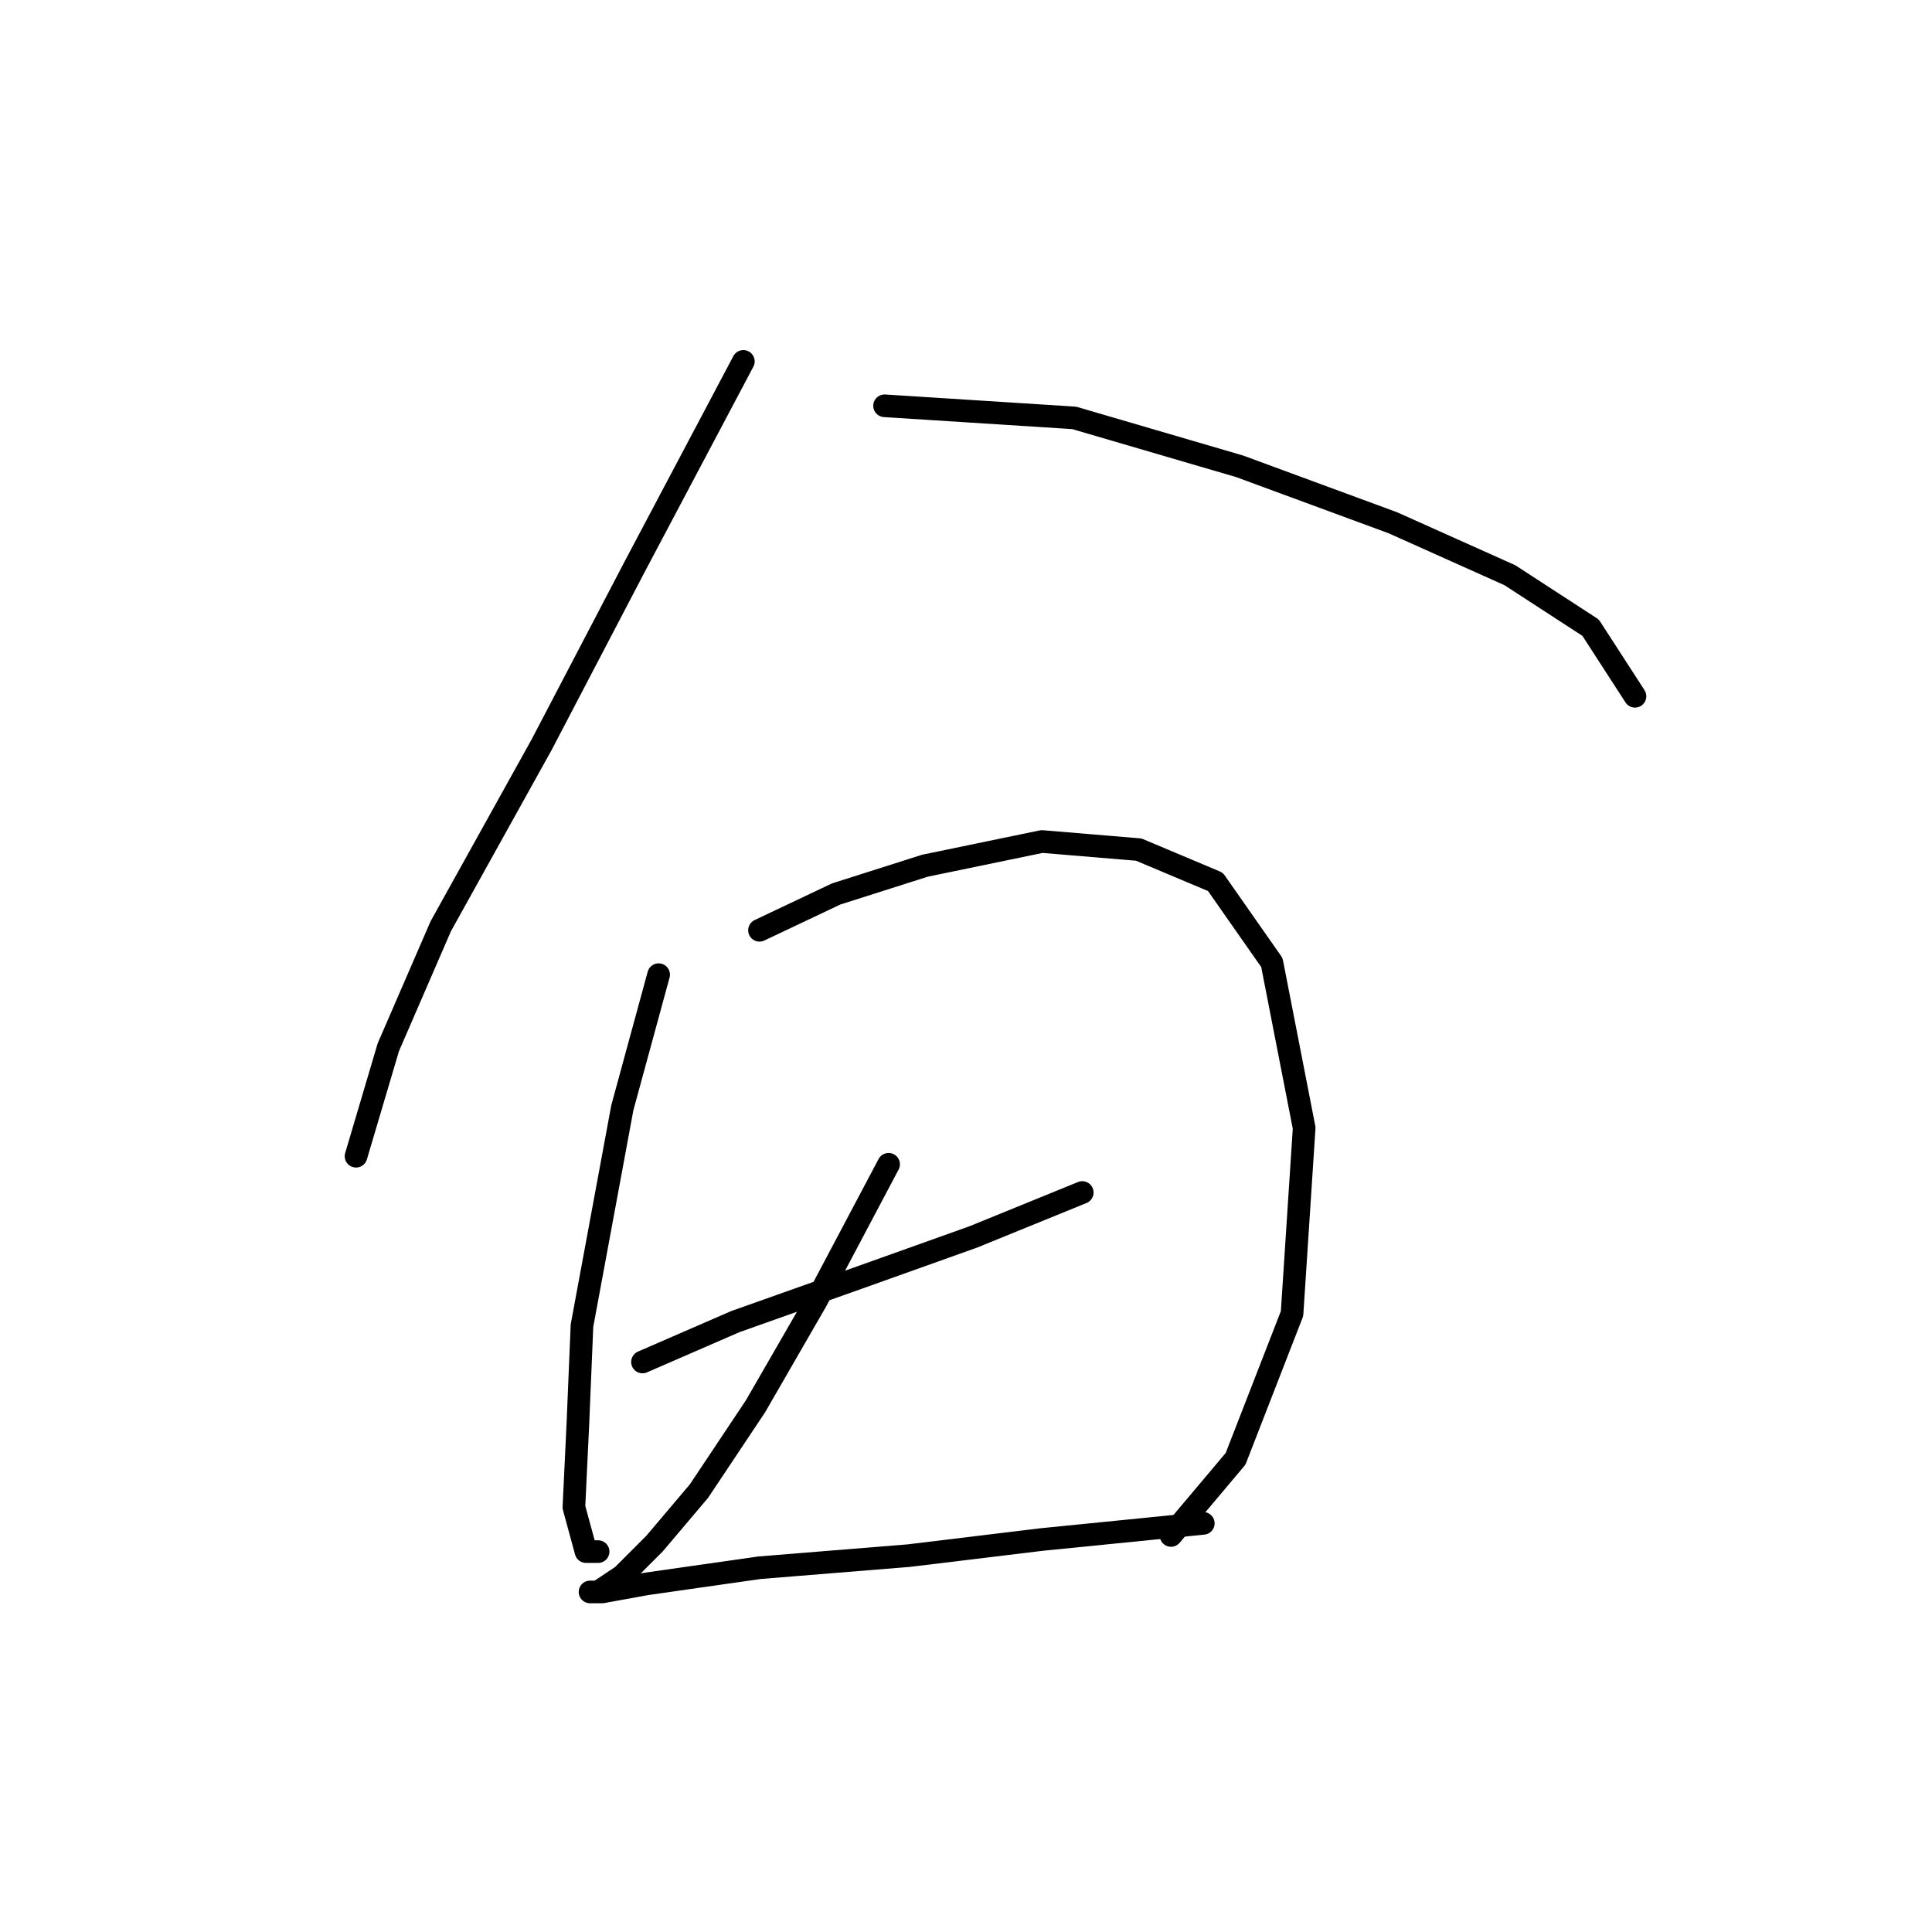 <?xml version="1.0" standalone="no"?>
    <svg width="256" height="256" xmlns="http://www.w3.org/2000/svg" version="1.1">
    <polyline stroke="black" stroke-width="3" stroke-linecap="round" fill="transparent" stroke-linejoin="round" points="98.499 47.888 84.065 75.153 71.769 98.675 58.404 122.732 51.454 138.77 47.177 153.204 47.177 153.204 " />
        <polyline stroke="black" stroke-width="3" stroke-linecap="round" fill="transparent" stroke-linejoin="round" points="117.21 53.769 142.336 55.373 164.254 61.788 184.569 69.272 200.072 76.222 210.764 83.172 216.645 92.26 216.645 92.26 " />
        <polyline stroke="black" stroke-width="3" stroke-linecap="round" fill="transparent" stroke-linejoin="round" points="87.272 129.147 82.461 146.789 77.115 175.657 76.58 188.487 76.046 199.714 77.649 205.595 79.253 205.595 79.253 205.595 " />
        <polyline stroke="black" stroke-width="3" stroke-linecap="round" fill="transparent" stroke-linejoin="round" points="100.637 123.267 110.794 118.455 122.556 114.713 138.059 111.505 150.889 112.575 161.047 116.851 168.531 127.543 172.808 149.462 171.204 174.053 163.72 193.299 155.166 203.456 155.166 203.456 " />
        <polyline stroke="black" stroke-width="3" stroke-linecap="round" fill="transparent" stroke-linejoin="round" points="85.134 180.468 97.43 175.122 114.002 169.242 128.971 163.896 143.405 158.015 143.405 158.015 " />
        <polyline stroke="black" stroke-width="3" stroke-linecap="round" fill="transparent" stroke-linejoin="round" points="117.744 154.273 108.121 172.45 100.103 186.349 92.618 197.576 86.738 204.525 82.461 208.802 79.253 210.941 78.184 210.941 79.788 210.941 85.668 209.871 100.637 207.733 120.417 206.129 138.059 203.991 159.443 201.852 159.443 201.852 " />
        </svg>